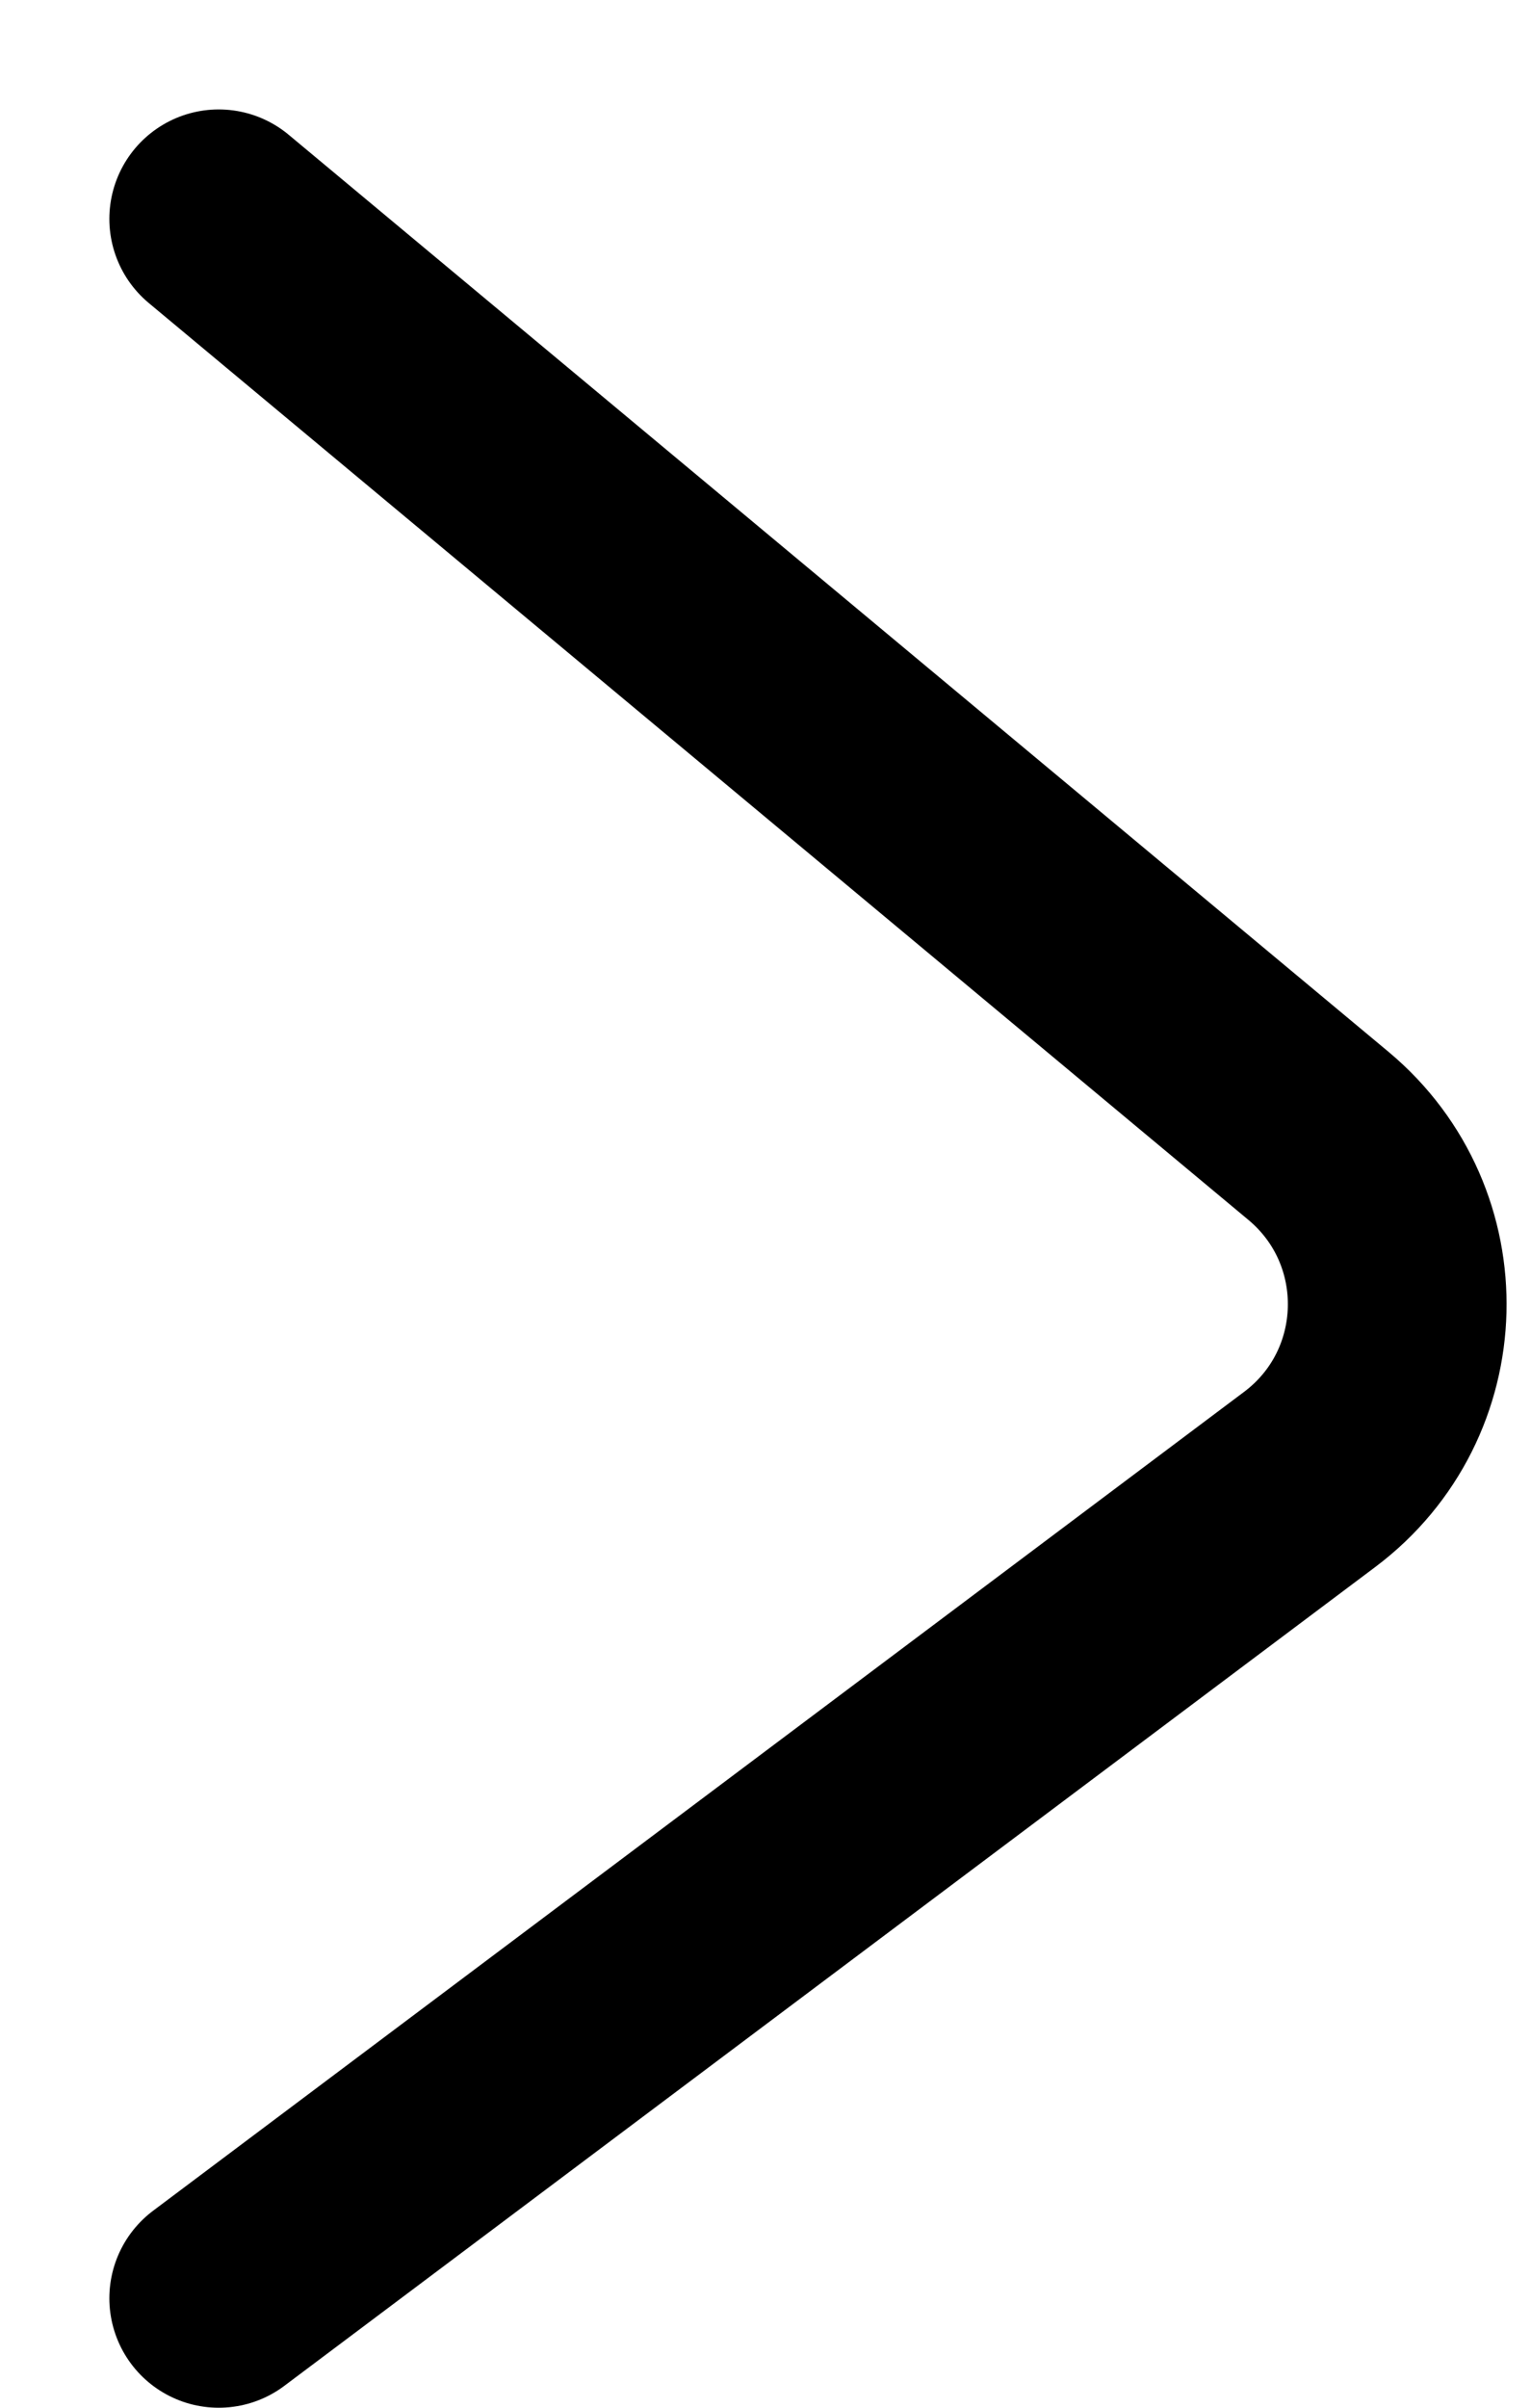 <svg xmlns="http://www.w3.org/2000/svg" width="7" height="11" viewBox="0 0 7 11" fill="none">
<path d="M1 1L6.029 5.19C6.524 5.604 6.505 6.371 5.988 6.759L1 10.5" stroke="black" stroke-linecap="round"/>
</svg>